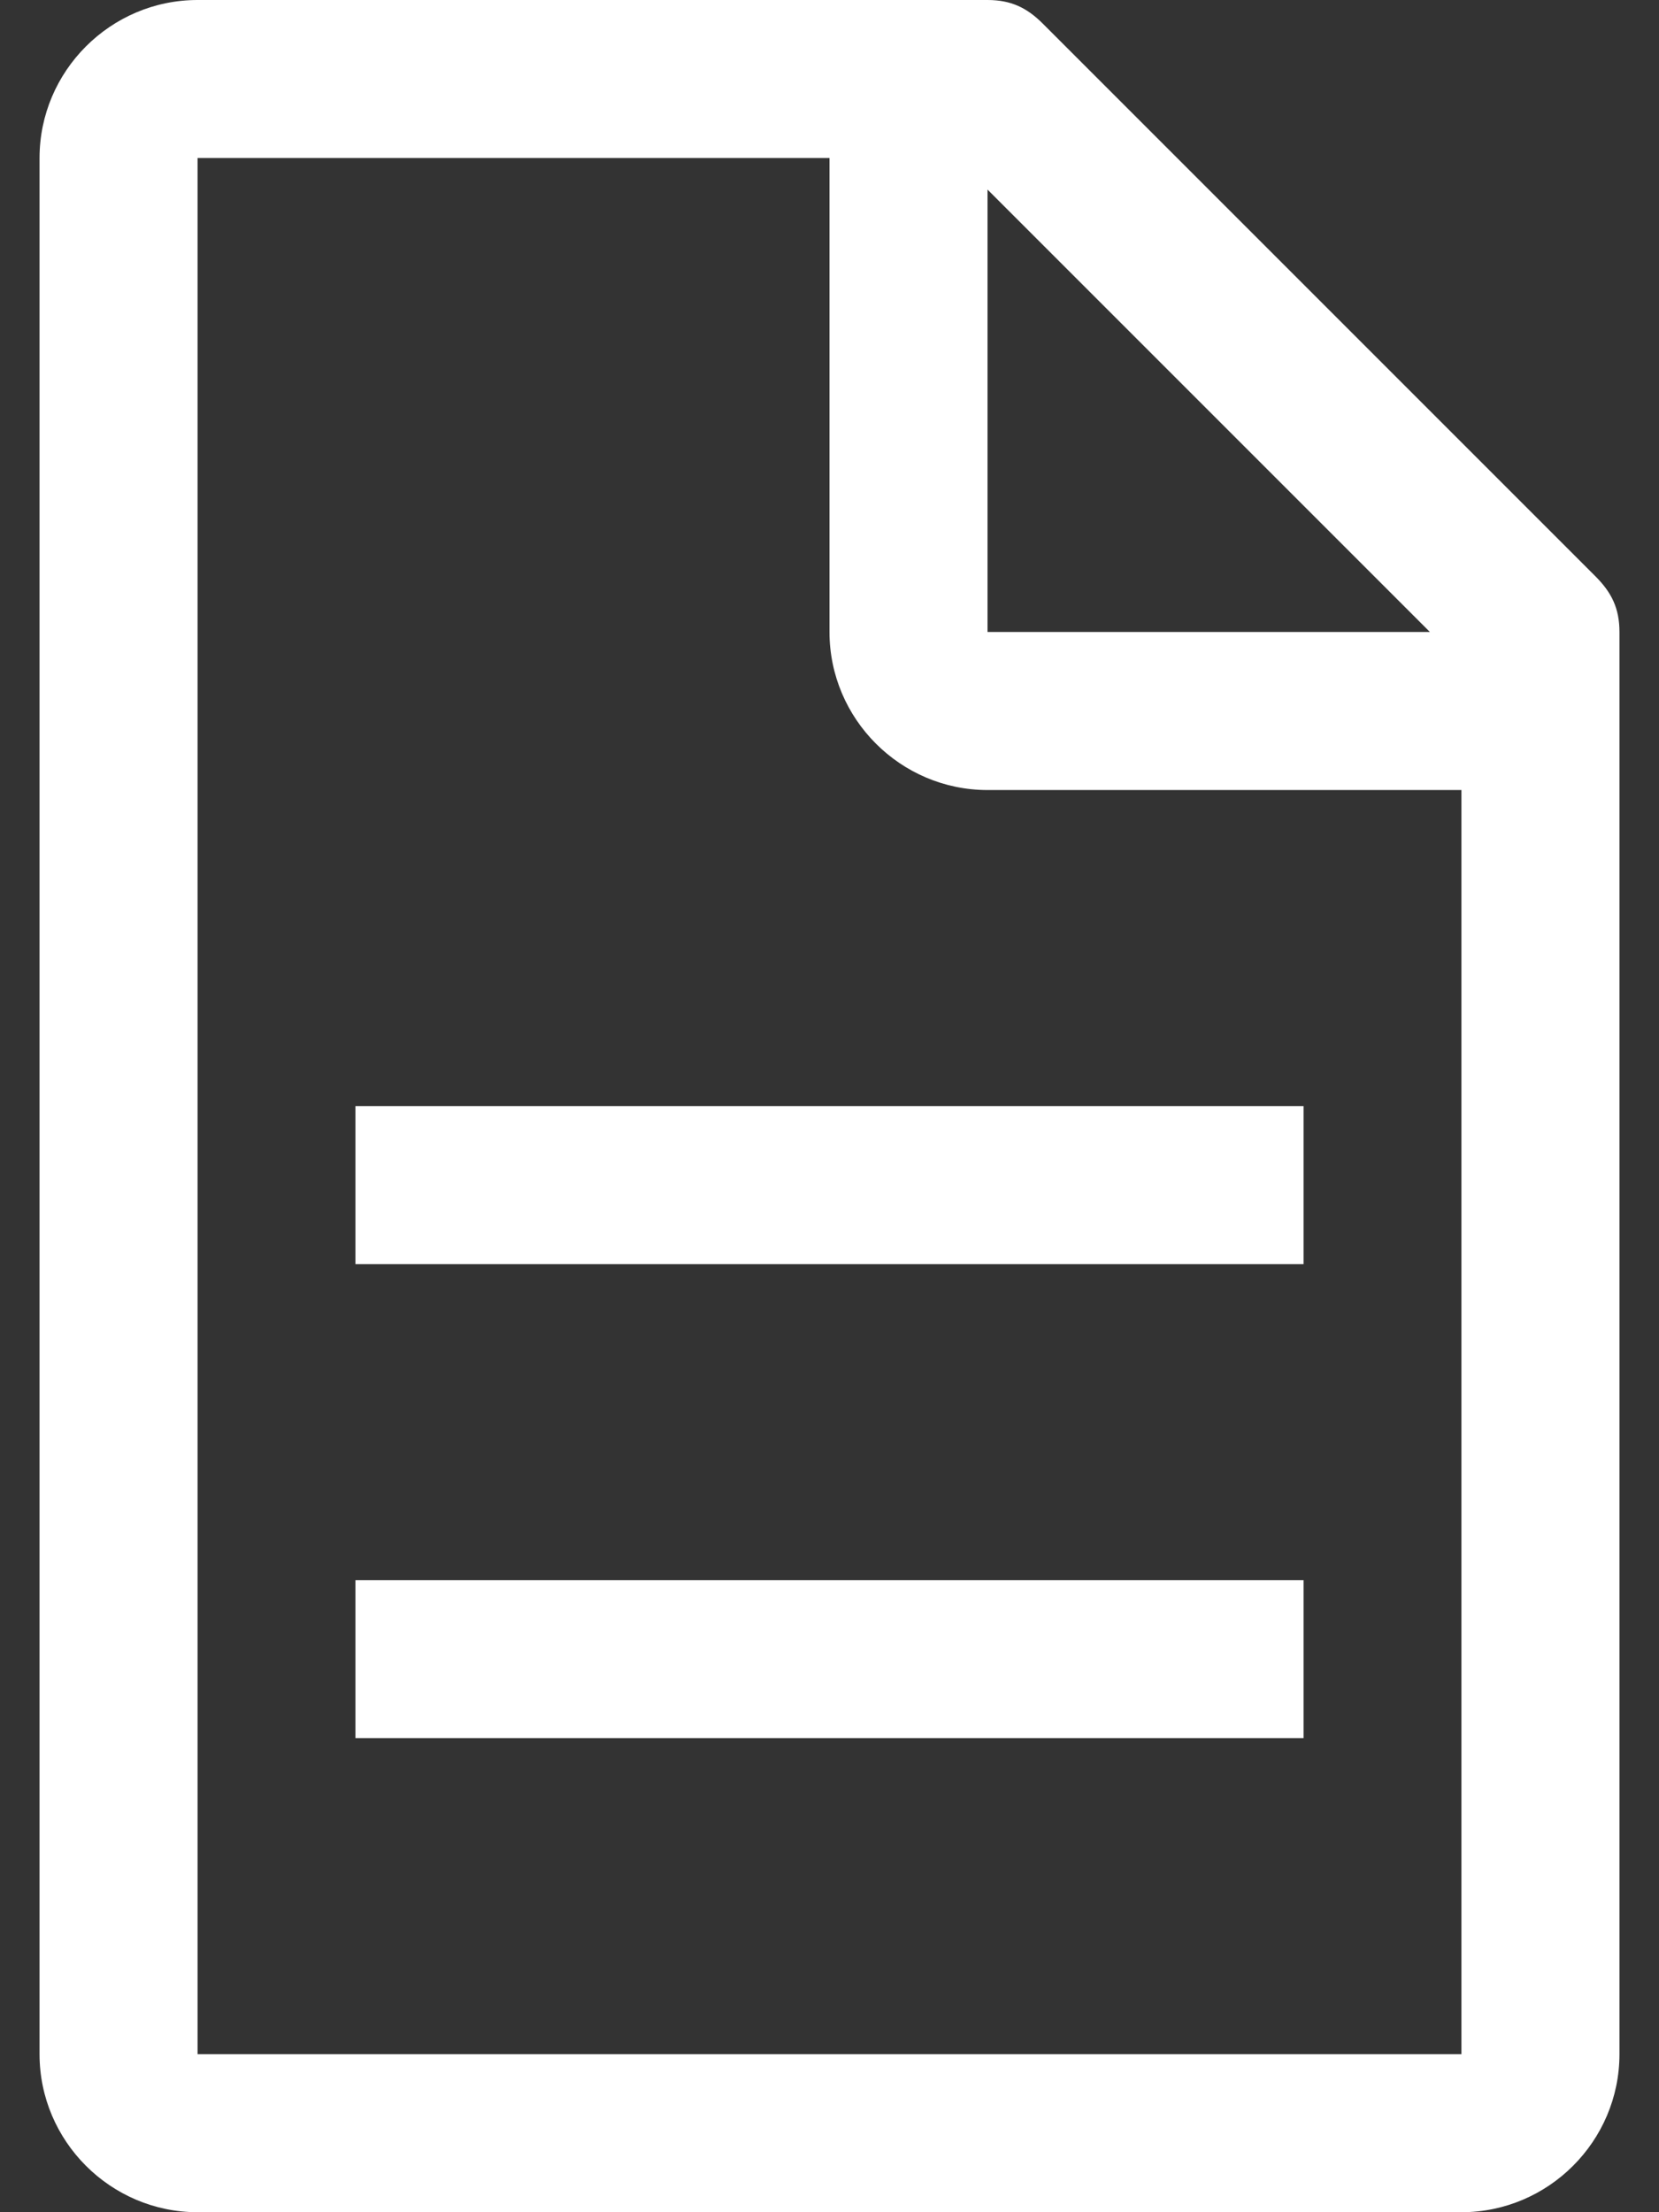 <svg width="12" height="16" viewBox="0 0 12 16" fill="none" xmlns="http://www.w3.org/2000/svg">
<rect x="0" y="0" width="12" height="16" fill="#333333" stroke="none"/>
<path d="M11.543 4.171L7.543 0.171C7.429 0.057 7.314 0 7.143 0H1.429C0.8 0 0.286 0.514 0.286 1.143V14.857C0.286 15.486 0.8 16 1.429 16H10.571C11.2 16 11.714 15.486 11.714 14.857V4.571C11.714 4.4 11.657 4.286 11.543 4.171ZM7.143 1.371L10.343 4.571H7.143V1.371ZM10.571 14.857H1.429V1.143H6V4.571C6 5.2 6.514 5.714 7.143 5.714H10.571V14.857Z" fill="white"/>
<path d="M2.571 11.429H9.429V12.571H2.571V11.429Z" fill="white"/>
<path d="M2.571 8H9.429V9.143H2.571V8Z" fill="white"/>
</svg>

